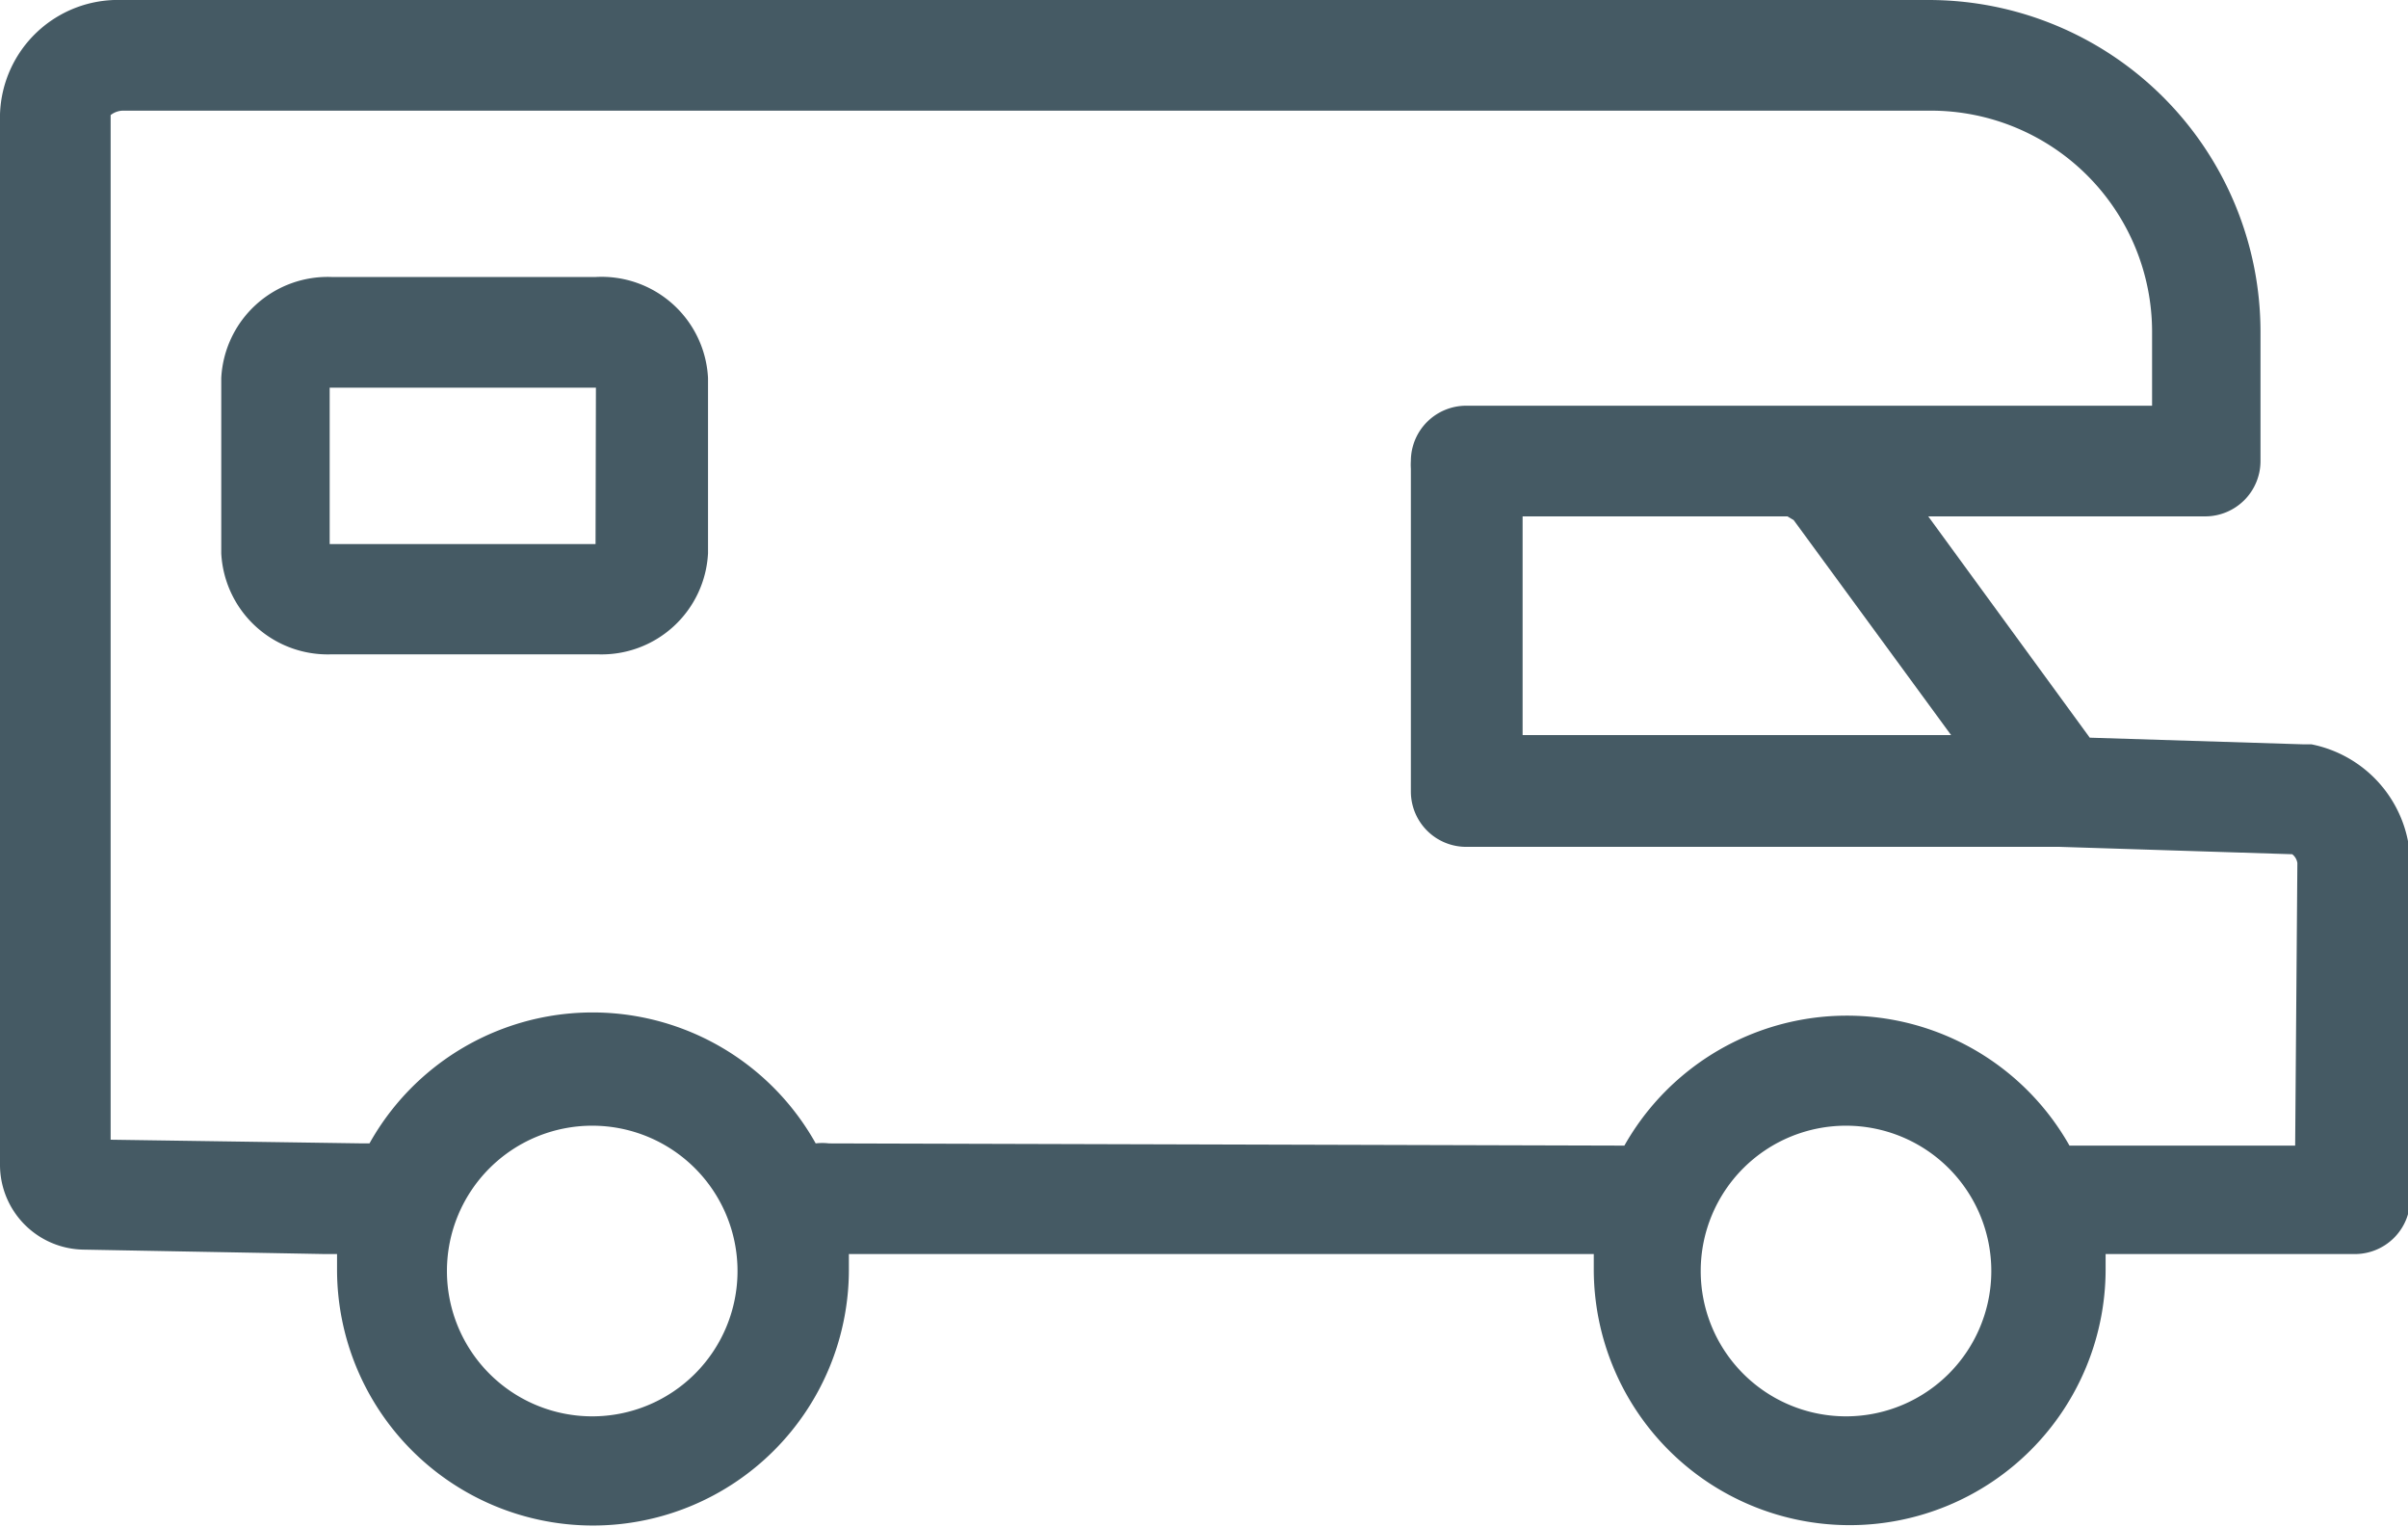 <svg xmlns="http://www.w3.org/2000/svg" viewBox="0 0 65.3 41.4"><defs><style>.cls-1{fill:#455a64;}</style></defs><title>RV</title><g id="Layer_2" data-name="Layer 2"><g id="Layer_8" data-name="Layer 8"><path class="cls-1" d="M62.68,20.18l-.23,0L56.67,20l-4.38-6H59.8a1.5,1.5,0,0,0,1.5-1.5V9a9,9,0,0,0-9-9h-49A3.2,3.2,0,0,0,0,3.1V31.58a2.3,2.3,0,0,0,2.27,2.3L8.81,34h.33c0,.14,0,.28,0,.42a6.94,6.94,0,0,0,13.88,0c0-.14,0-.28,0-.42l20.2,0c0,.14,0,.27,0,.41a6.94,6.94,0,0,0,13.88,0c0-.14,0-.27,0-.41h6.76a1.5,1.5,0,0,0,1.5-1.5l0-9.18A3.33,3.33,0,0,0,62.68,20.18Zm-9.77-.25H41.29V14h7.18l.17.1ZM16.05,38.4A3.94,3.94,0,1,1,20,34.46,3.94,3.94,0,0,1,16.05,38.4Zm34,0A3.94,3.94,0,1,1,54,34.46,3.94,3.94,0,0,1,50.08,38.4Zm12.19-7.34H56.12a6.93,6.93,0,0,0-12.07,0L22.48,31h0a1.49,1.49,0,0,0-.36,0,6.93,6.93,0,0,0-12.1,0l-.18,0L3,30.9V3.12A.56.56,0,0,1,3.36,3h49a6,6,0,0,1,6,6v2H48.46c-3.37,0-6.09,0-8,0h-.7a1.5,1.5,0,0,0-1.5,1.49,1.64,1.64,0,0,0,0,.22v8.75a1.5,1.5,0,0,0,1.5,1.5H55.65l.2,0,6.31.2a.37.37,0,0,1,.14.24Z"/><path class="cls-1" d="M16.15,7.51H9a2.89,2.89,0,0,0-3,2.74V15a2.89,2.89,0,0,0,3,2.74h7.2a2.89,2.89,0,0,0,3-2.74V10.25A2.89,2.89,0,0,0,16.15,7.51Zm0,7.24H8.94V10.51h7.22Z"/></g></g></svg>